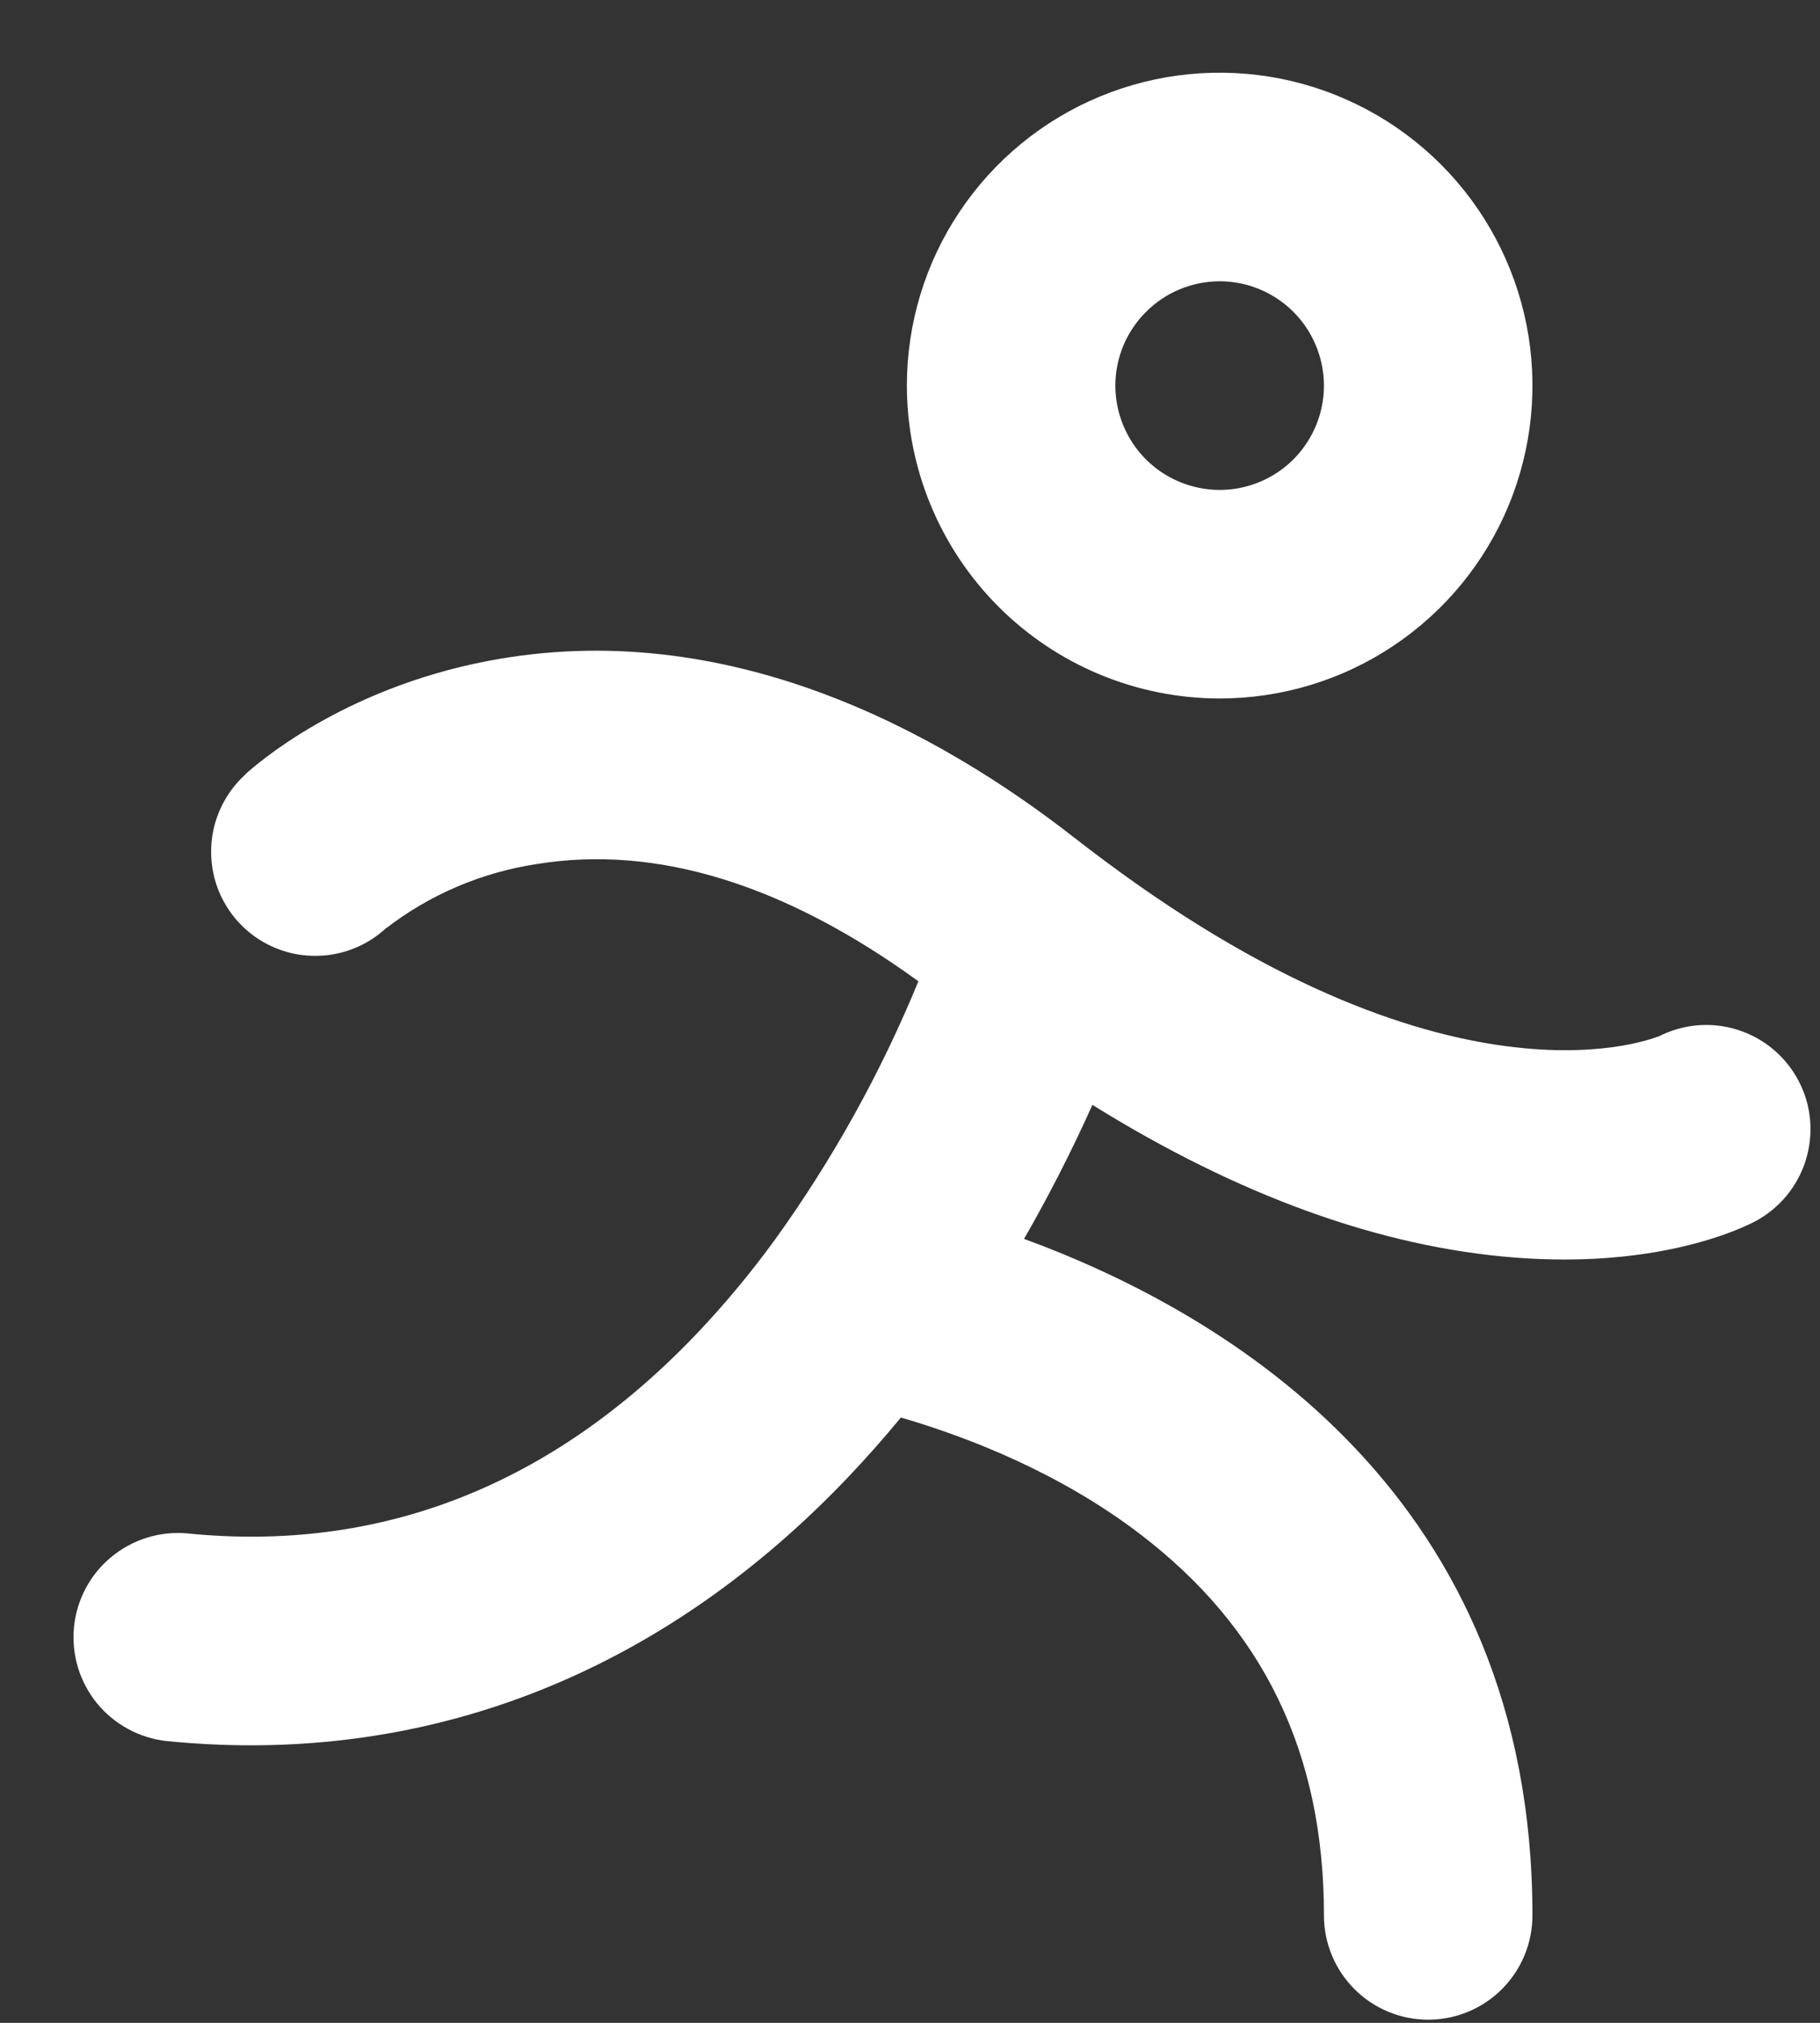 <svg width="18" height="20" viewBox="0 0 18 20" fill="none" xmlns="http://www.w3.org/2000/svg">
<rect x="0" y="0" width="18" height="20" fill="#333333" stroke="none"/>
<path d="M12.062 6.906C12.674 6.906 13.273 6.725 13.781 6.385C14.29 6.045 14.687 5.562 14.921 4.996C15.155 4.431 15.216 3.809 15.097 3.209C14.977 2.609 14.683 2.058 14.25 1.625C13.817 1.192 13.266 0.898 12.666 0.778C12.066 0.659 11.444 0.72 10.879 0.954C10.313 1.188 9.83 1.585 9.49 2.094C9.15 2.602 8.969 3.201 8.969 3.812C8.97 4.633 9.296 5.419 9.876 5.999C10.456 6.579 11.242 6.905 12.062 6.906ZM12.062 2.781C12.267 2.781 12.466 2.842 12.635 2.955C12.805 3.068 12.937 3.229 13.015 3.418C13.093 3.606 13.114 3.814 13.074 4.014C13.034 4.214 12.936 4.397 12.792 4.542C12.648 4.686 12.464 4.784 12.264 4.824C12.064 4.864 11.856 4.843 11.668 4.765C11.479 4.687 11.318 4.555 11.205 4.385C11.092 4.216 11.031 4.016 11.031 3.812C11.031 3.539 11.14 3.277 11.334 3.084C11.527 2.89 11.789 2.782 12.062 2.781ZM17.354 12.078L17.354 12.078C17.222 12.147 16.575 12.453 15.471 12.453C15.318 12.453 15.155 12.447 14.984 12.434C13.653 12.33 12.252 11.824 10.804 10.924C10.601 11.377 10.375 11.819 10.128 12.249C12.162 12.995 15.156 14.797 15.156 18.938C15.156 19.211 15.048 19.473 14.854 19.667C14.661 19.86 14.399 19.969 14.125 19.969C13.851 19.969 13.589 19.86 13.396 19.667C13.202 19.473 13.094 19.211 13.094 18.938C13.094 17.332 12.496 16.096 11.267 15.161C10.48 14.563 9.587 14.213 8.91 14.015C8.743 14.218 8.569 14.414 8.388 14.605C6.727 16.349 4.699 17.256 2.482 17.256C2.206 17.256 1.928 17.242 1.647 17.214C1.377 17.184 1.129 17.049 0.957 16.838C0.786 16.627 0.705 16.356 0.732 16.086C0.759 15.815 0.892 15.566 1.102 15.393C1.312 15.22 1.582 15.136 1.853 15.161C3.766 15.353 5.462 14.687 6.895 13.182C7.17 12.892 7.427 12.583 7.662 12.26L7.665 12.256C8.236 11.463 8.712 10.606 9.083 9.702C7.758 8.741 6.49 8.35 5.309 8.543C4.765 8.625 4.251 8.844 3.816 9.18L3.825 9.172L3.824 9.171C3.725 9.265 3.608 9.337 3.481 9.385C3.353 9.433 3.218 9.455 3.082 9.45C2.946 9.446 2.812 9.414 2.688 9.357C2.565 9.301 2.453 9.22 2.361 9.12C2.269 9.02 2.197 8.903 2.15 8.775C2.104 8.647 2.083 8.511 2.089 8.375C2.095 8.239 2.128 8.106 2.186 7.983C2.244 7.86 2.325 7.749 2.426 7.658L2.425 7.657C2.518 7.571 3.371 6.814 4.821 6.536C7.19 6.079 9.291 7.238 10.635 8.29C10.735 8.368 10.834 8.443 10.931 8.515L10.934 8.517C14.415 11.108 16.399 10.249 16.419 10.24C16.404 10.247 16.396 10.251 16.396 10.251L16.396 10.252C16.516 10.189 16.647 10.15 16.782 10.138C16.917 10.126 17.053 10.14 17.182 10.181C17.311 10.221 17.431 10.286 17.535 10.373C17.639 10.46 17.725 10.566 17.788 10.686C17.851 10.806 17.89 10.937 17.902 11.072C17.914 11.207 17.899 11.342 17.859 11.472C17.819 11.601 17.753 11.721 17.667 11.825C17.58 11.929 17.474 12.015 17.354 12.078Z" fill="white"/>
</svg>
